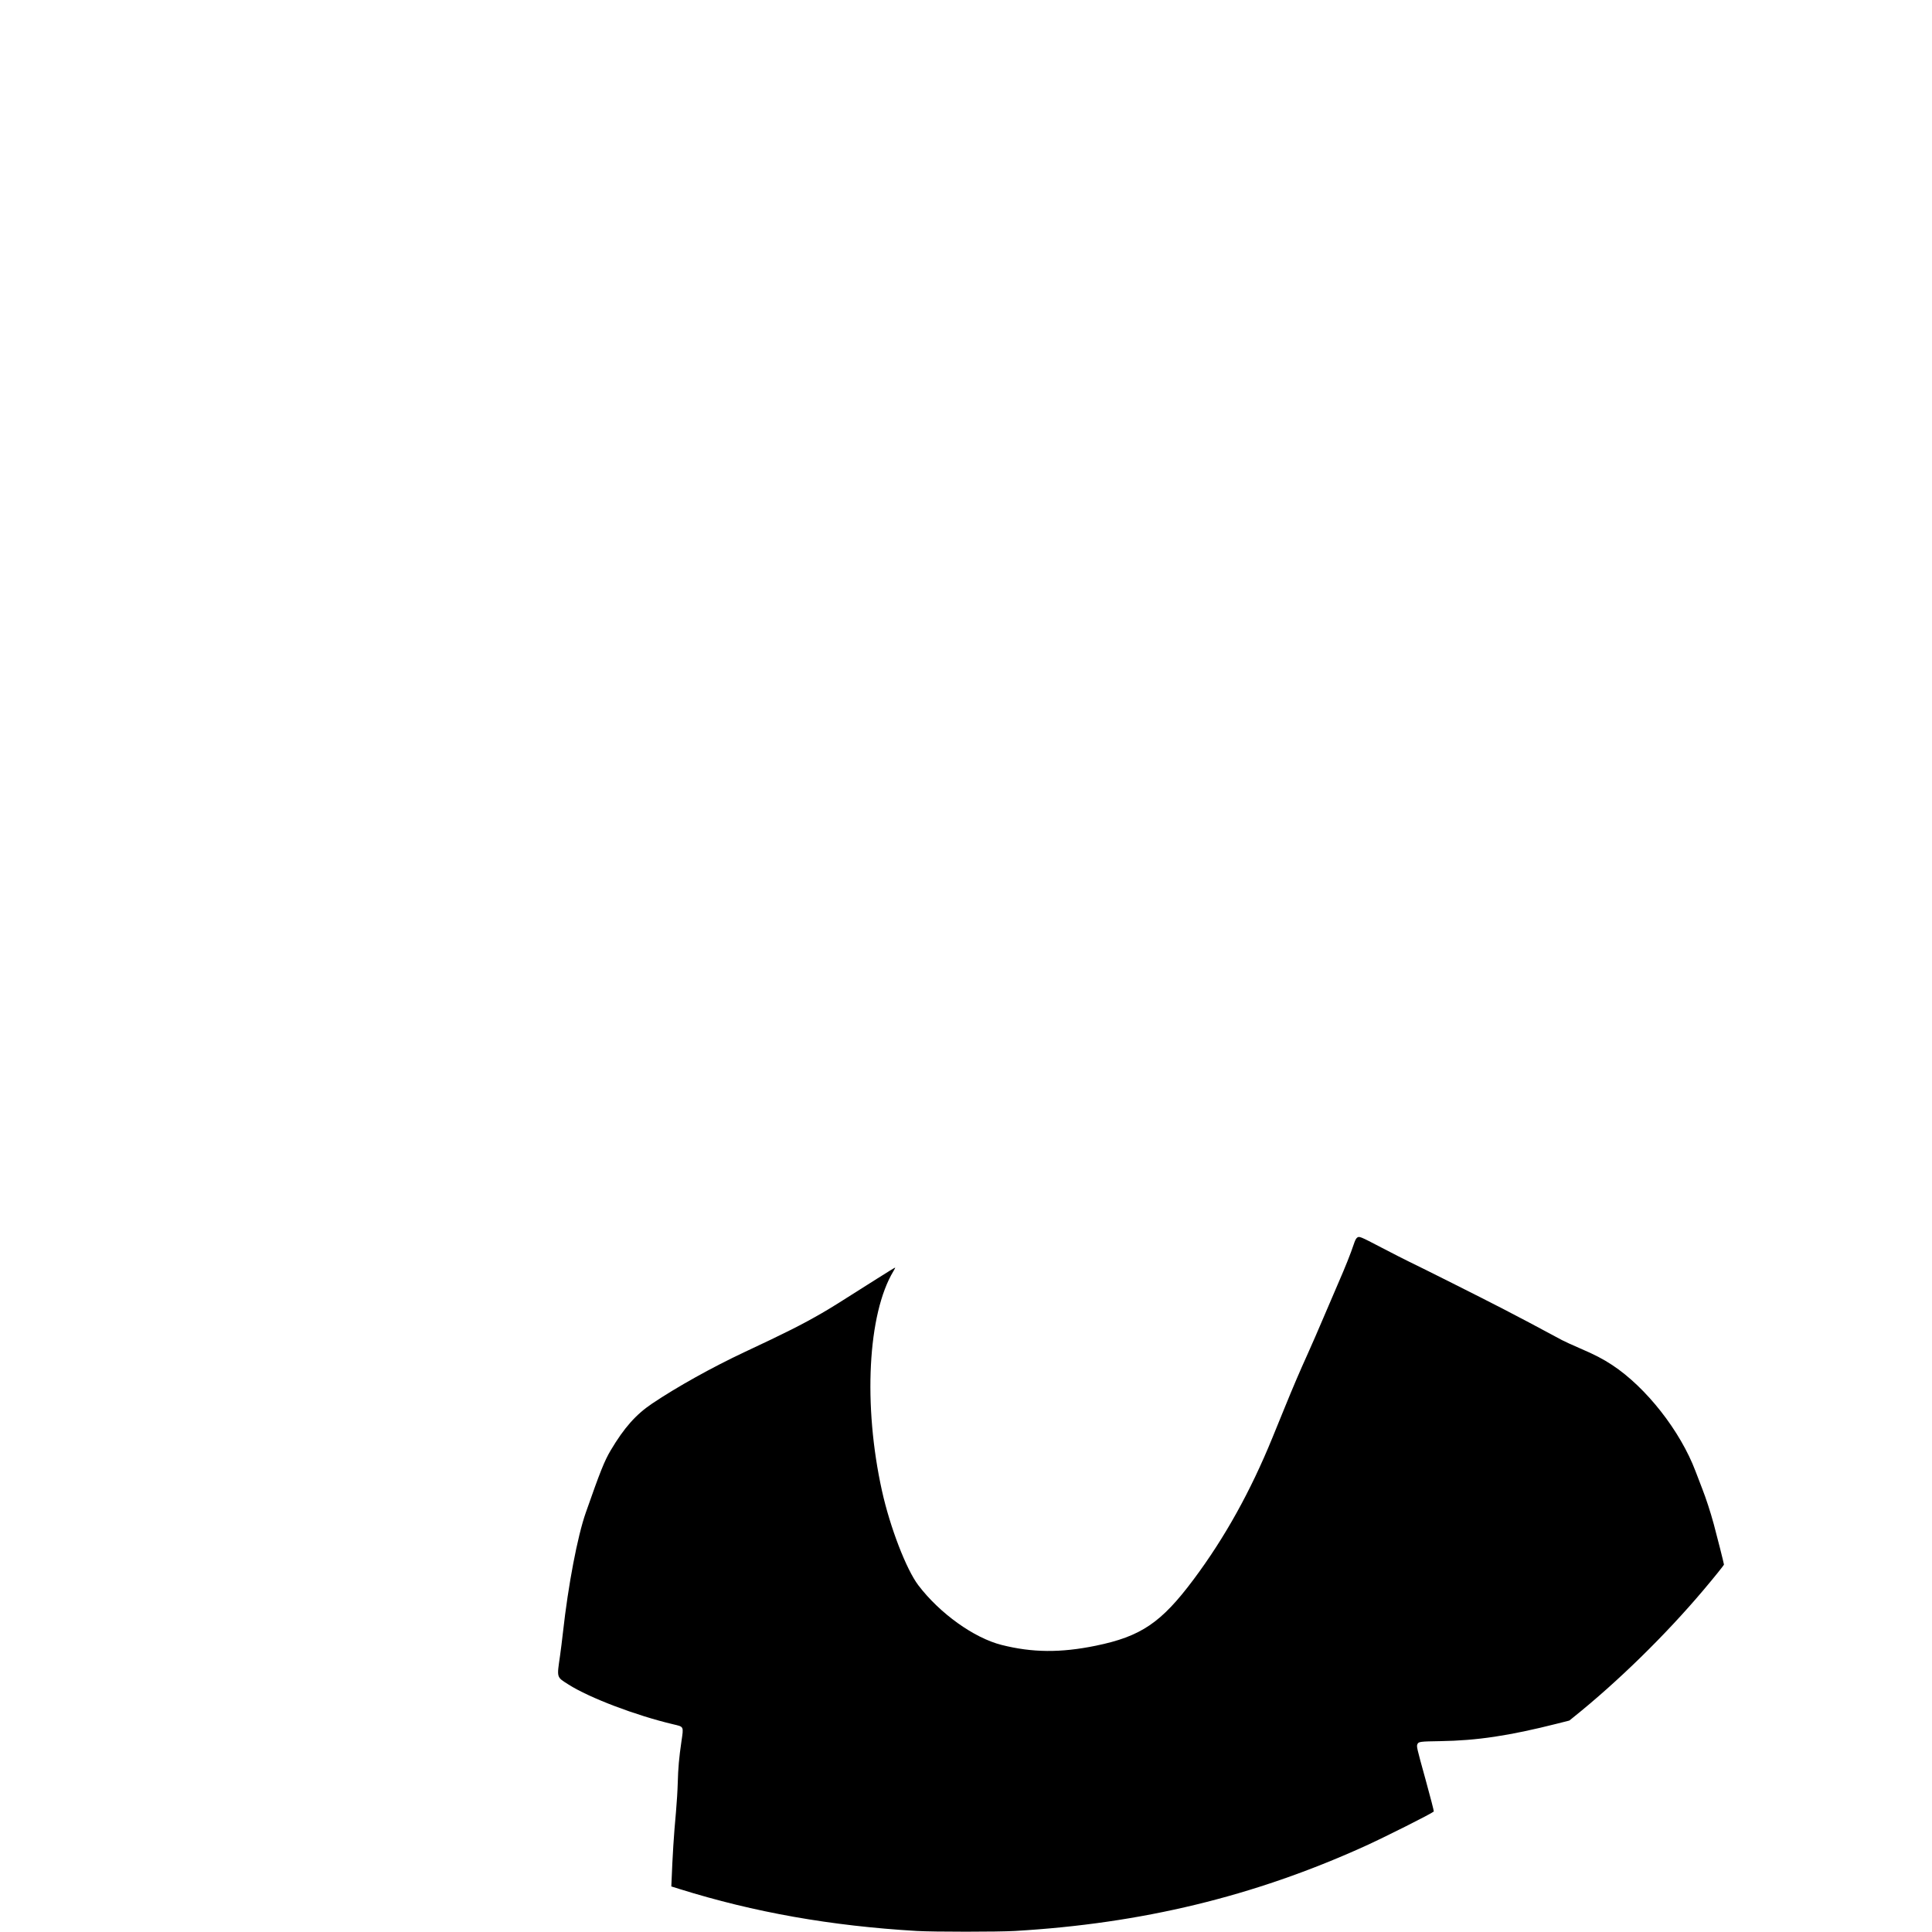 <svg id="svg" version="1.1" xmlns="http://www.w3.org/2000/svg" xmlns:xlink="http://www.w3.org/1999/xlink" viewBox="0, 0, 400,400"><g id="svgg"><path id="path0" d="M280.955 256.265 C 280.734 256.440,280.531 256.851,280.258 257.680 C 279.666 259.476,278.504 262.391,277.088 265.627 C 276.381 267.244,274.992 270.483,274.002 272.825 C 273.012 275.168,271.558 278.506,270.771 280.244 C 269.107 283.920,267.804 286.964,265.962 291.482 C 265.236 293.263,264.102 296.043,263.442 297.658 C 258.900 308.789,253.547 318.411,247.095 327.042 C 240.420 335.972,236.225 338.811,226.875 340.728 C 219.580 342.223,213.713 342.173,207.353 340.561 C 201.645 339.114,194.567 334.041,190.137 328.221 C 187.644 324.946,184.283 316.226,182.612 308.698 C 178.672 290.941,179.652 272.021,184.969 263.190 C 185.200 262.807,185.365 262.470,185.336 262.441 C 185.307 262.412,183.614 263.448,181.574 264.744 C 173.571 269.828,171.943 270.843,170.079 271.915 C 165.948 274.290,162.738 275.907,154.169 279.925 C 147.473 283.066,140.168 287.135,135.025 290.590 C 131.660 292.850,129.221 295.599,126.454 300.251 C 125.150 302.443,124.259 304.669,121.274 313.197 C 119.558 318.100,117.641 328.160,116.553 337.973 C 116.382 339.523,116.109 341.702,115.949 342.815 C 115.277 347.462,115.188 347.166,117.738 348.786 C 122.043 351.523,131.660 355.174,139.348 356.990 C 141.633 357.530,141.549 357.361,141.087 360.524 C 140.592 363.901,140.399 366.075,140.320 369.167 C 140.281 370.652,140.117 373.324,139.956 375.106 C 139.482 380.315,139.269 383.693,139.014 390.035 L 138.992 390.568 140.672 391.093 C 156.134 395.929,172.026 398.740,189.802 399.785 C 193.278 399.990,206.636 399.989,210.138 399.784 C 236.372 398.251,259.547 392.646,282.424 382.303 C 286.640 380.396,296.339 375.522,296.855 375.050 C 296.907 375.003,296.138 372.028,295.146 368.439 C 293.277 361.681,293.253 361.574,293.477 361.082 C 293.699 360.594,294.066 360.547,298.200 360.485 C 305.780 360.372,312.484 359.368,322.354 356.870 L 324.911 356.223 325.773 355.531 C 334.964 348.160,344.835 338.500,352.725 329.154 C 354.938 326.533,356.929 324.056,356.929 323.924 C 356.929 323.741,355.409 317.719,354.812 315.537 C 354.115 312.986,353.226 310.258,352.427 308.218 C 352.079 307.328,351.457 305.708,351.046 304.619 C 347.896 296.271,340.829 287.256,333.804 282.624 C 331.892 281.363,330.169 280.469,327.180 279.185 C 325.633 278.521,323.932 277.743,323.401 277.458 C 318.071 274.589,314.813 272.863,311.158 270.972 C 306.876 268.757,294.315 262.447,291.662 261.179 C 290.903 260.816,288.404 259.540,286.109 258.343 C 281.505 255.941,281.414 255.904,280.955 256.265 " stroke="none" fill-rule="evenodd"></path></g></svg>